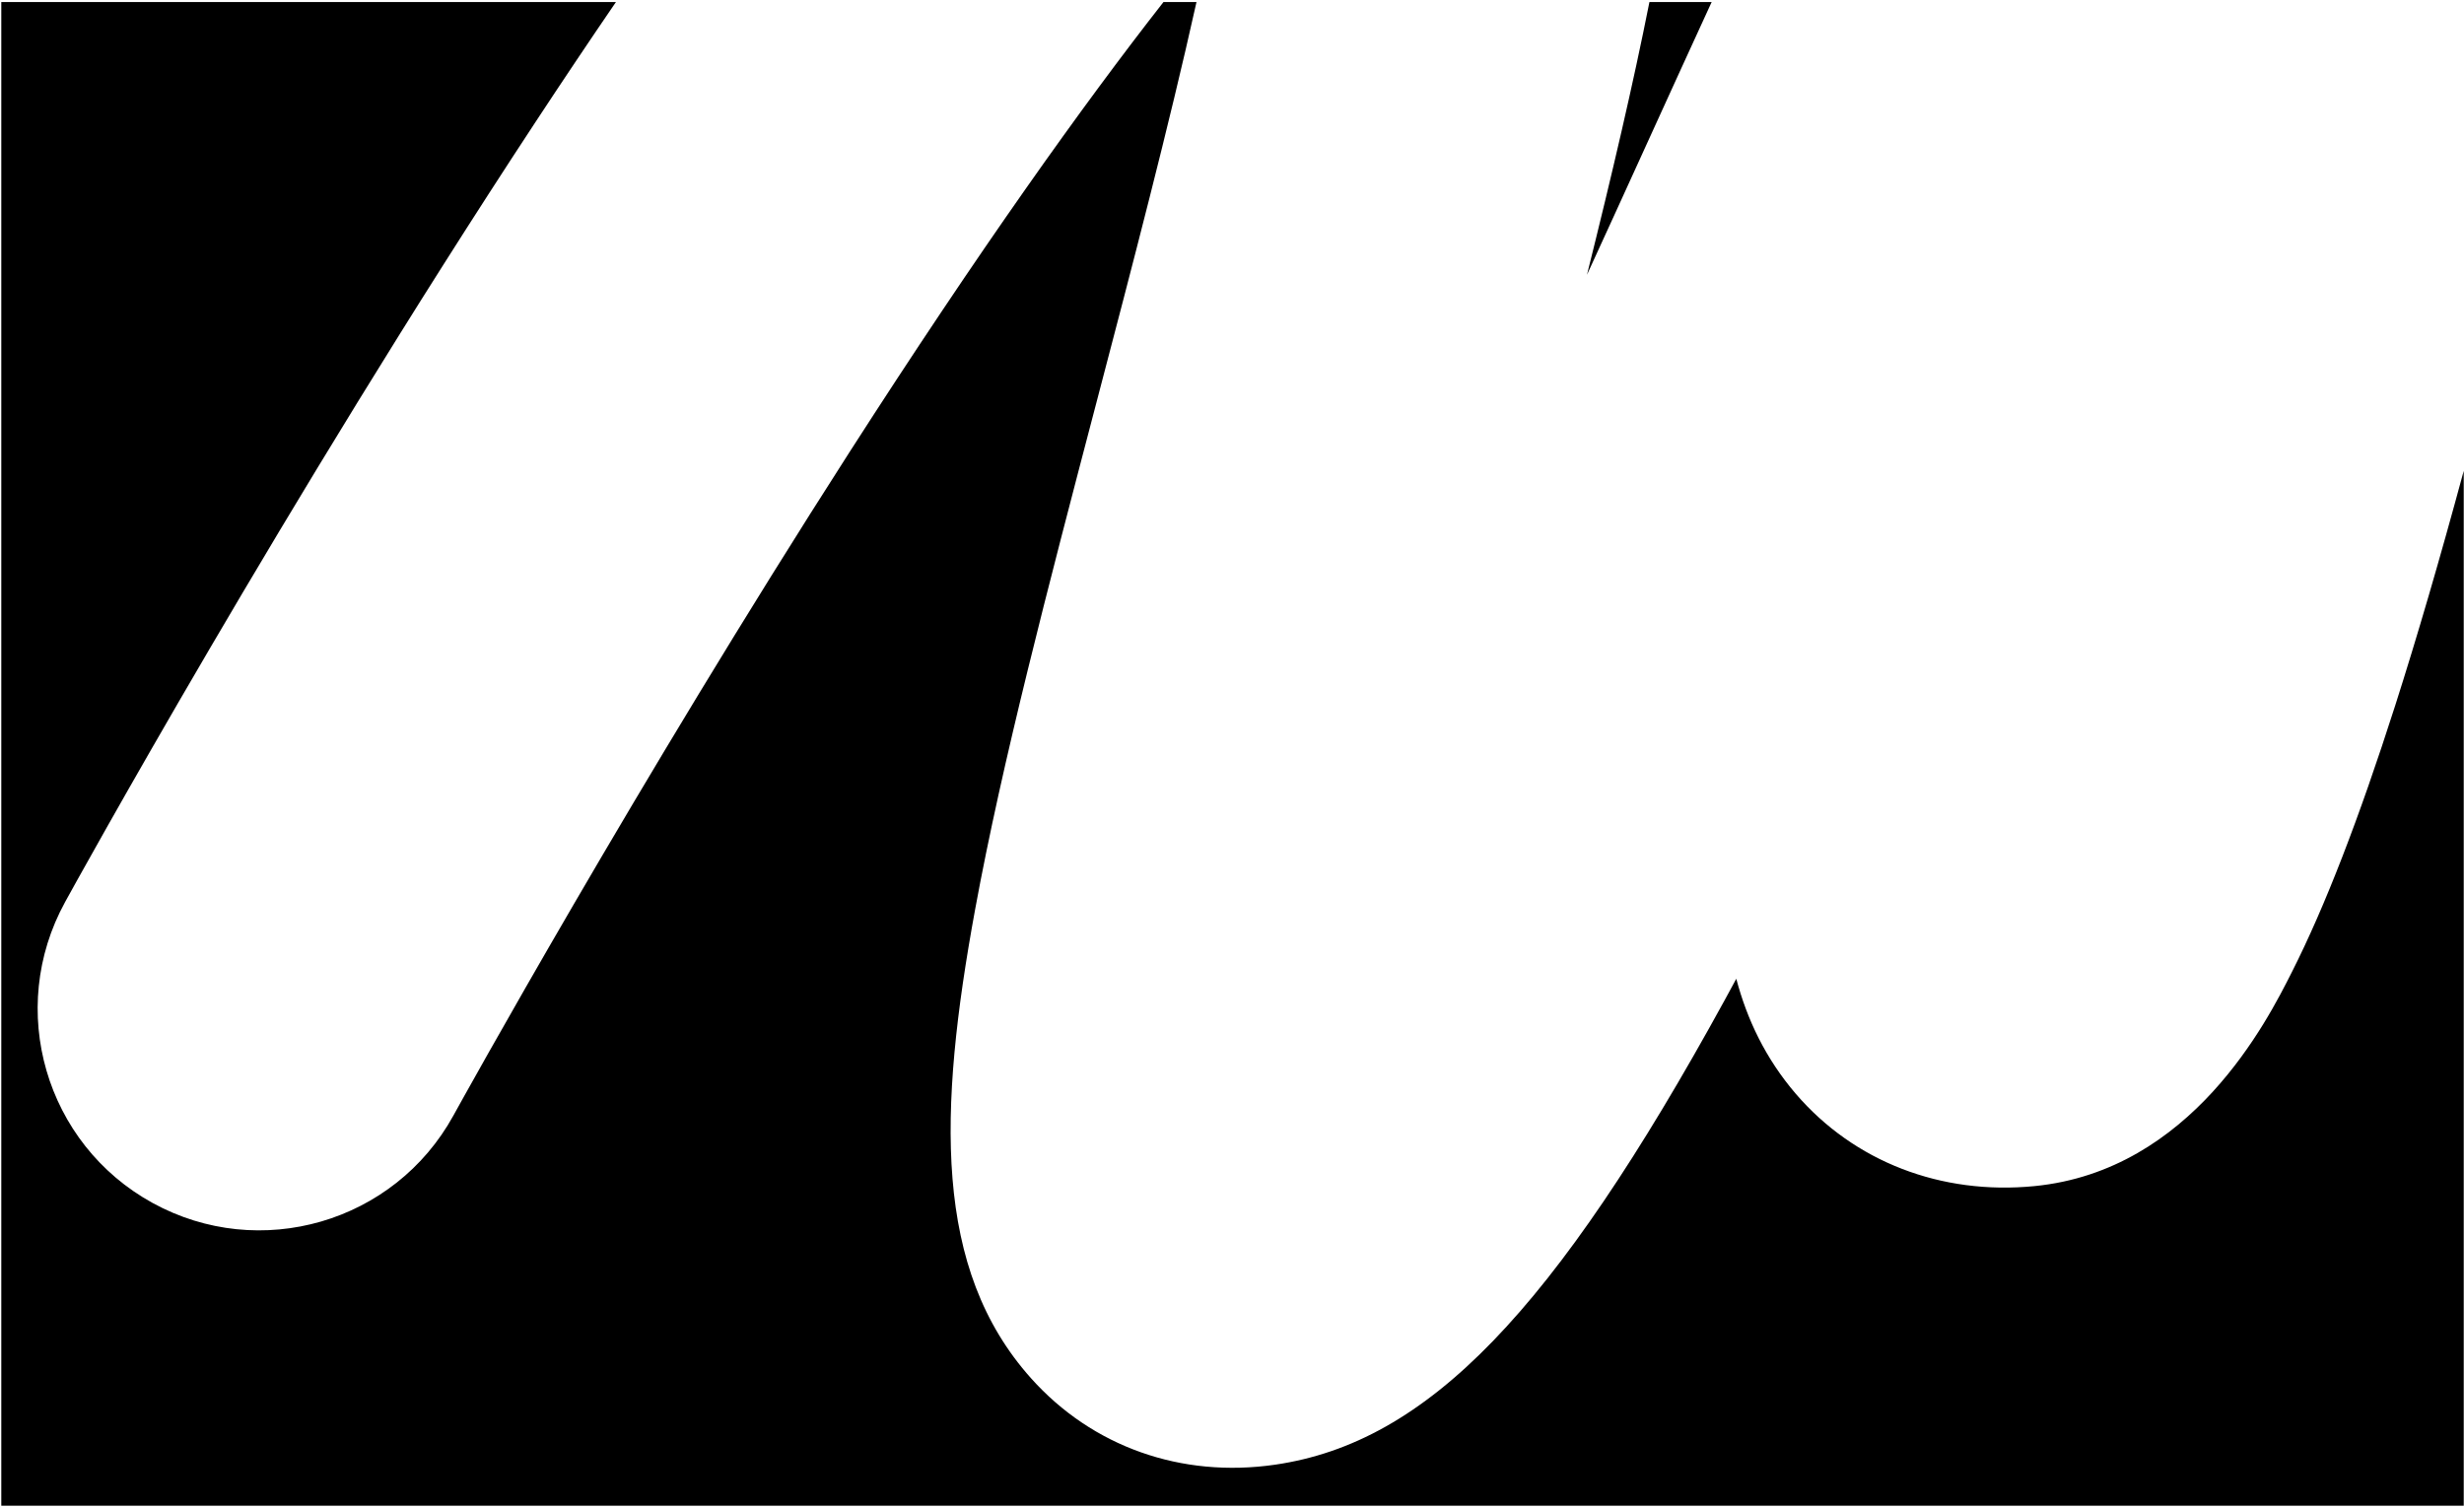 <svg width="1000" height="612" viewBox="0 0 1000 612" fill="none" xmlns="http://www.w3.org/2000/svg">
<path fill-rule="evenodd" clip-rule="evenodd" d="M249.977 0.825L0.525 0.825V611.058H999.892V191.08C990.246 226.747 980.959 258.552 972.074 286.334C957.297 332.504 943.586 367.891 930.155 394.48C920.093 414.418 889.44 475.116 825.664 481.367C787.755 485.081 752.468 471.435 728.831 443.923C716.573 429.655 709.016 413.716 704.659 397.214C703.696 399.003 702.722 400.793 701.755 402.572C701.172 403.643 700.591 404.711 700.016 405.772C630.533 532.523 579.364 585.414 517.529 594.417C479.429 599.966 443.312 587.162 418.406 559.312C378.78 514.978 380.687 451.19 395.75 369.08C406.662 309.552 425.197 238.836 444.821 163.967L445.056 163.071L445.178 162.606C459.566 107.747 474.35 51.379 485.591 0.825H472.19C439.418 42.71 397.518 101.328 344.919 183.252C258.232 318.303 186.742 447.78 184.095 452.573L184.025 452.701C160.116 496.218 105.439 512.111 61.907 488.189C18.375 464.267 2.496 409.602 26.418 366.07C30 359.536 115.631 204.09 217.323 49.535C228.434 32.647 239.321 16.407 249.977 0.825ZM669.411 0.825C662.782 34.214 654.185 70.989 644.063 111.519C651.412 95.543 658.627 79.712 665.667 64.264C666.945 61.459 668.218 58.667 669.484 55.889L669.954 54.858C678.37 36.404 686.638 18.273 694.664 0.825H669.411Z" fill="black"/>
</svg>
